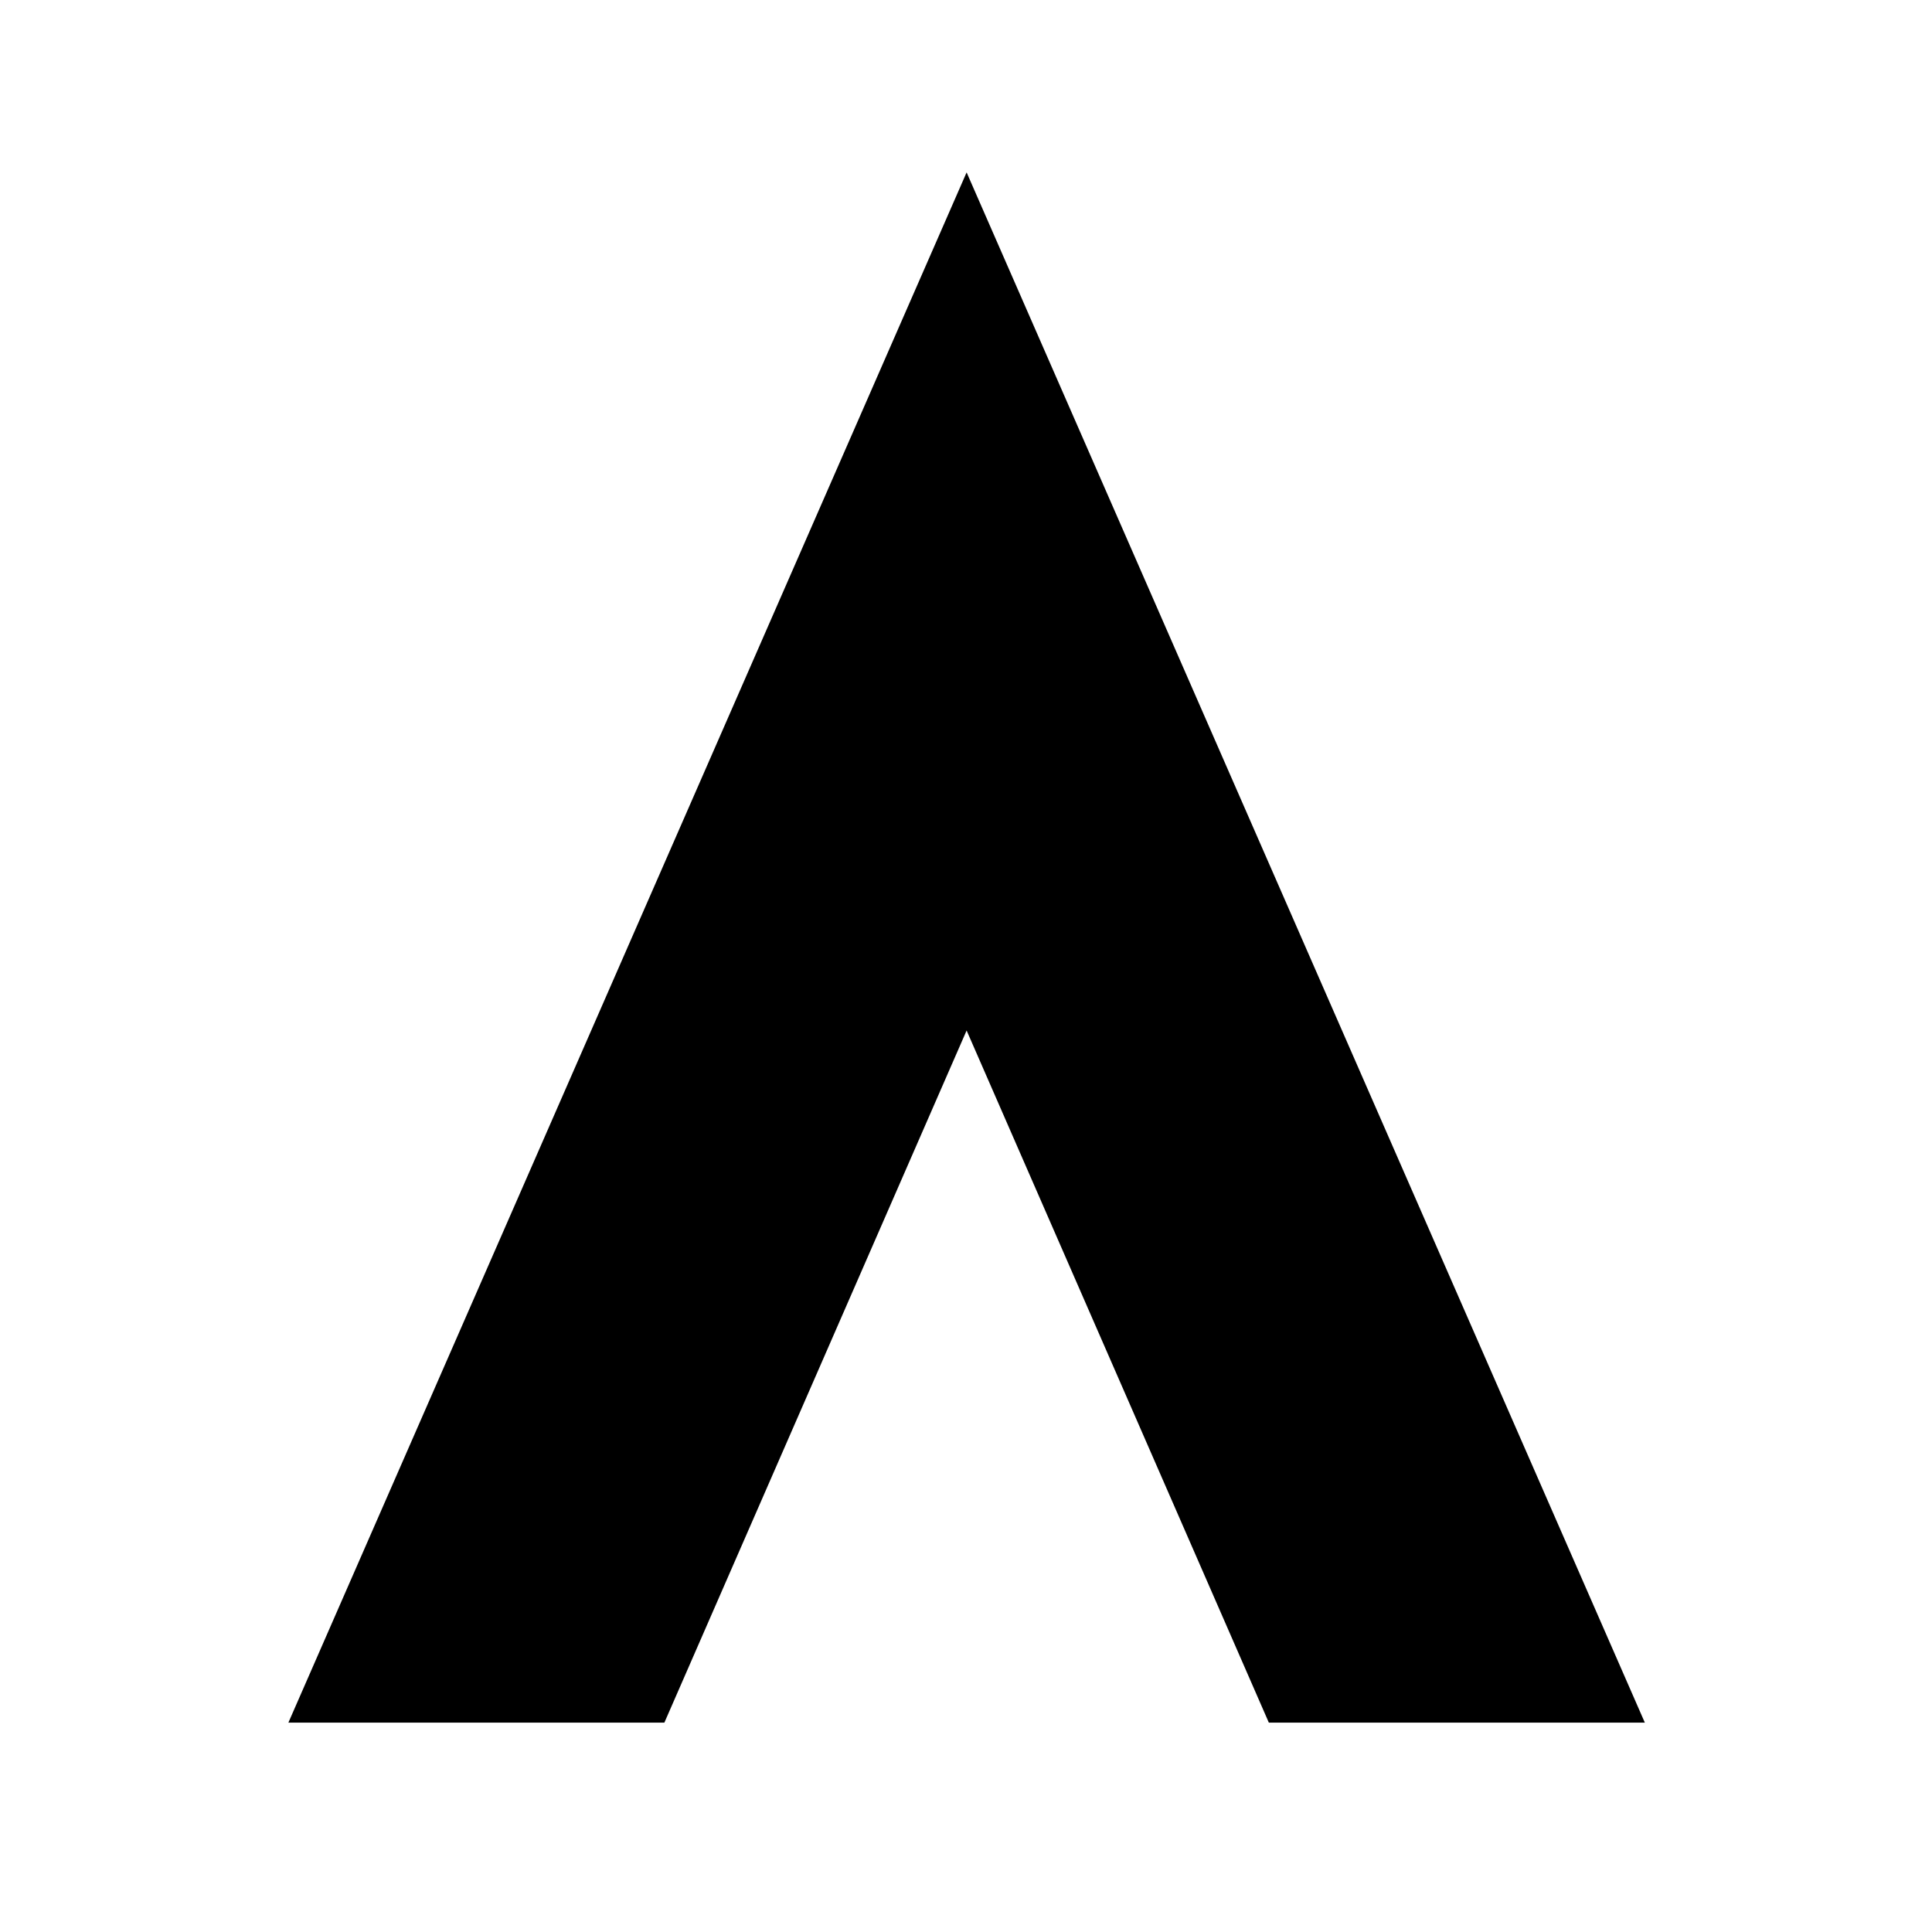 <?xml version="1.0" ?>
<svg xmlns="http://www.w3.org/2000/svg" width="39.688" height="39.688" viewBox="0 0 1.587 1.587">
  <path d="m1.056,1.394h0.263l-0.525,-1.2 -0.525,1.2h0.263l0.262,-0.6z" fill="#000000" stroke-width="0.042" stroke="#00000000"/>
</svg>
